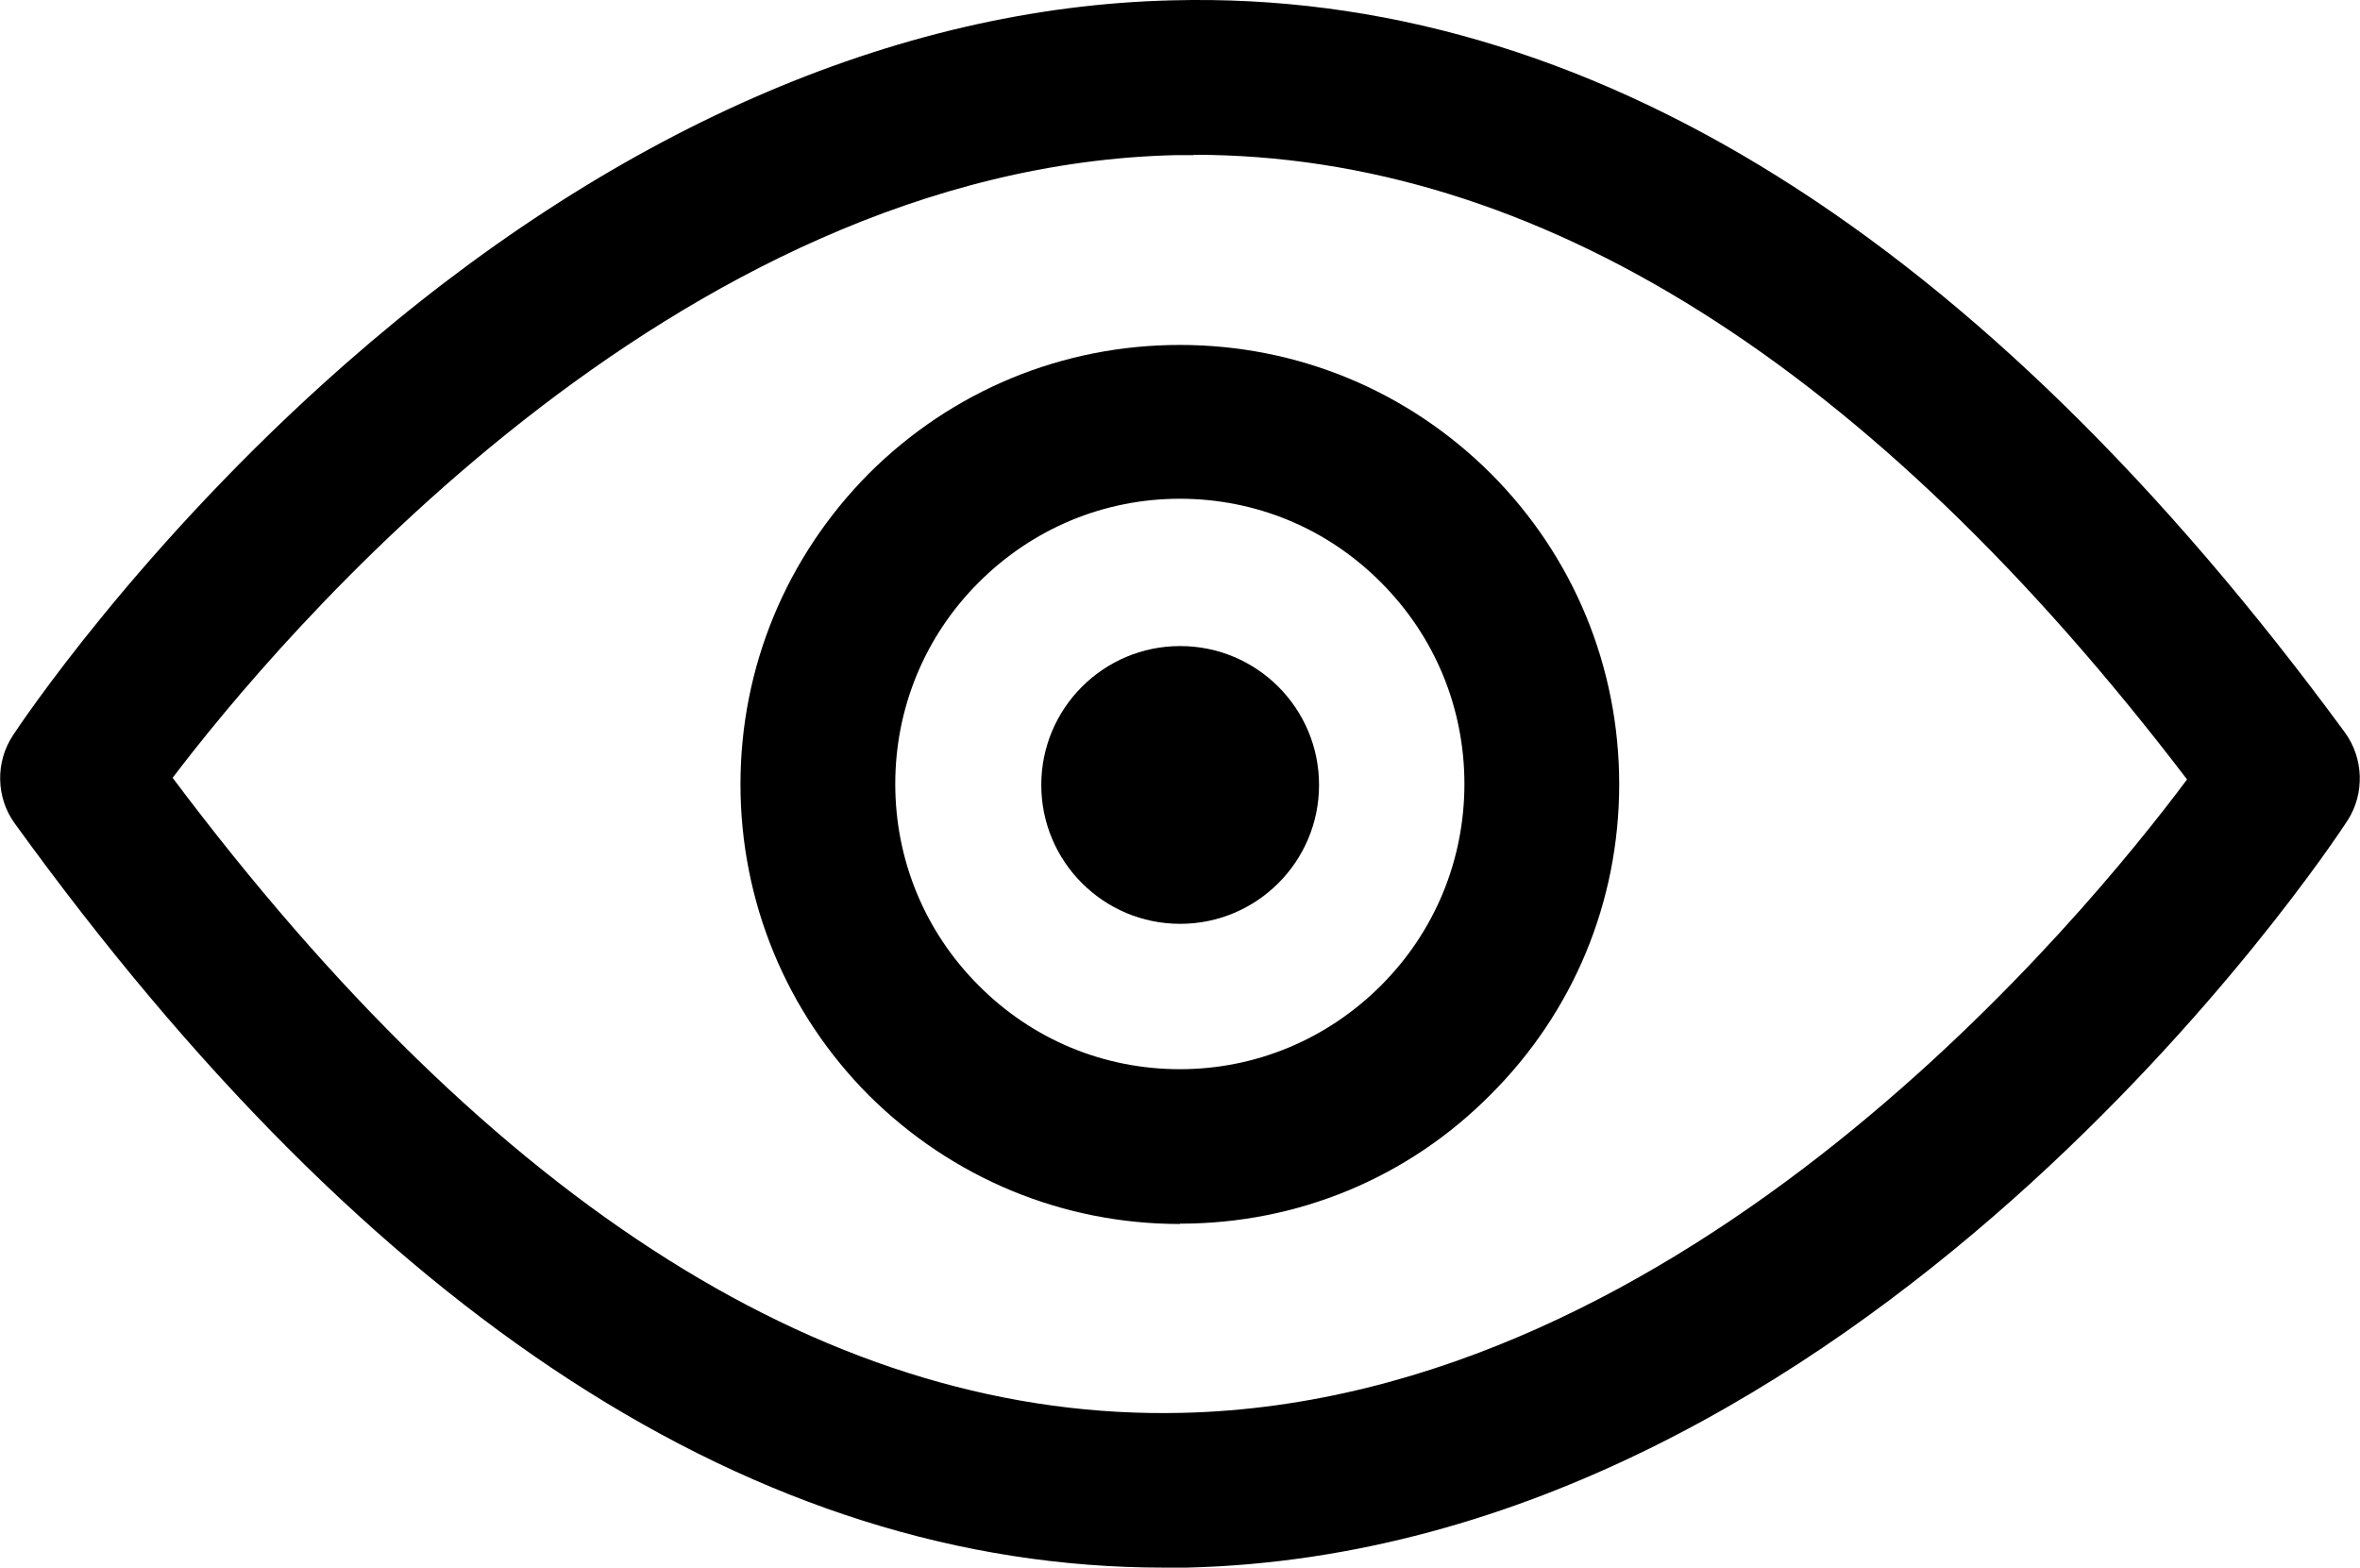 <?xml version="1.0" encoding="UTF-8"?><svg id="Camada_2" xmlns="http://www.w3.org/2000/svg" viewBox="0 0 72.73 48.31"><defs><style>.cls-1{fill:#000;}</style></defs><g id="Camada_1-2"><g><path class="cls-1" d="M72.27,22.58h0C61.03,7.27,48.89-.32,36.14,.01,27.58,.21,18.77,4.08,10.66,11.2,4.28,16.8,.55,22.43,.4,22.66c-.55,.83-.52,1.92,.05,2.71,11,15.22,22.91,22.94,35.41,22.94h.71c20.8-.5,35.18-22.1,35.78-23.03,.53-.83,.49-1.91-.08-2.7ZM36.79,4.77c10.57,0,20.86,6.47,30.61,19.25-3.11,4.17-15.36,19.16-30.96,19.52h0c-10.71,.26-21.19-6.33-31.12-19.57,3.12-4.11,15.37-18.84,30.94-19.19,.18,0,.35,0,.53,0Z"/><path class="cls-1" d="M36.37,37.71c3.62,0,7.02-1.41,9.56-3.97,2.56-2.55,3.97-5.95,3.97-9.57s-1.41-7.03-3.96-9.58c-2.56-2.55-5.96-3.96-9.58-3.96s-7.02,1.41-9.58,3.96c-2.55,2.57-3.96,5.97-3.96,9.58s1.41,7.03,3.96,9.59c2.57,2.55,5.97,3.96,9.58,3.96Zm-8.78-13.55c0-2.34,.91-4.55,2.57-6.21,1.66-1.66,3.86-2.58,6.2-2.58s4.54,.91,6.2,2.58c1.66,1.66,2.57,3.87,2.57,6.21s-.91,4.55-2.57,6.21c-1.66,1.66-3.86,2.58-6.2,2.58s-4.54-.91-6.2-2.58c-1.66-1.66-2.57-3.87-2.57-6.21Z"/><circle class="cls-1" cx="36.37" cy="24.19" r="4.28"/></g></g></svg>